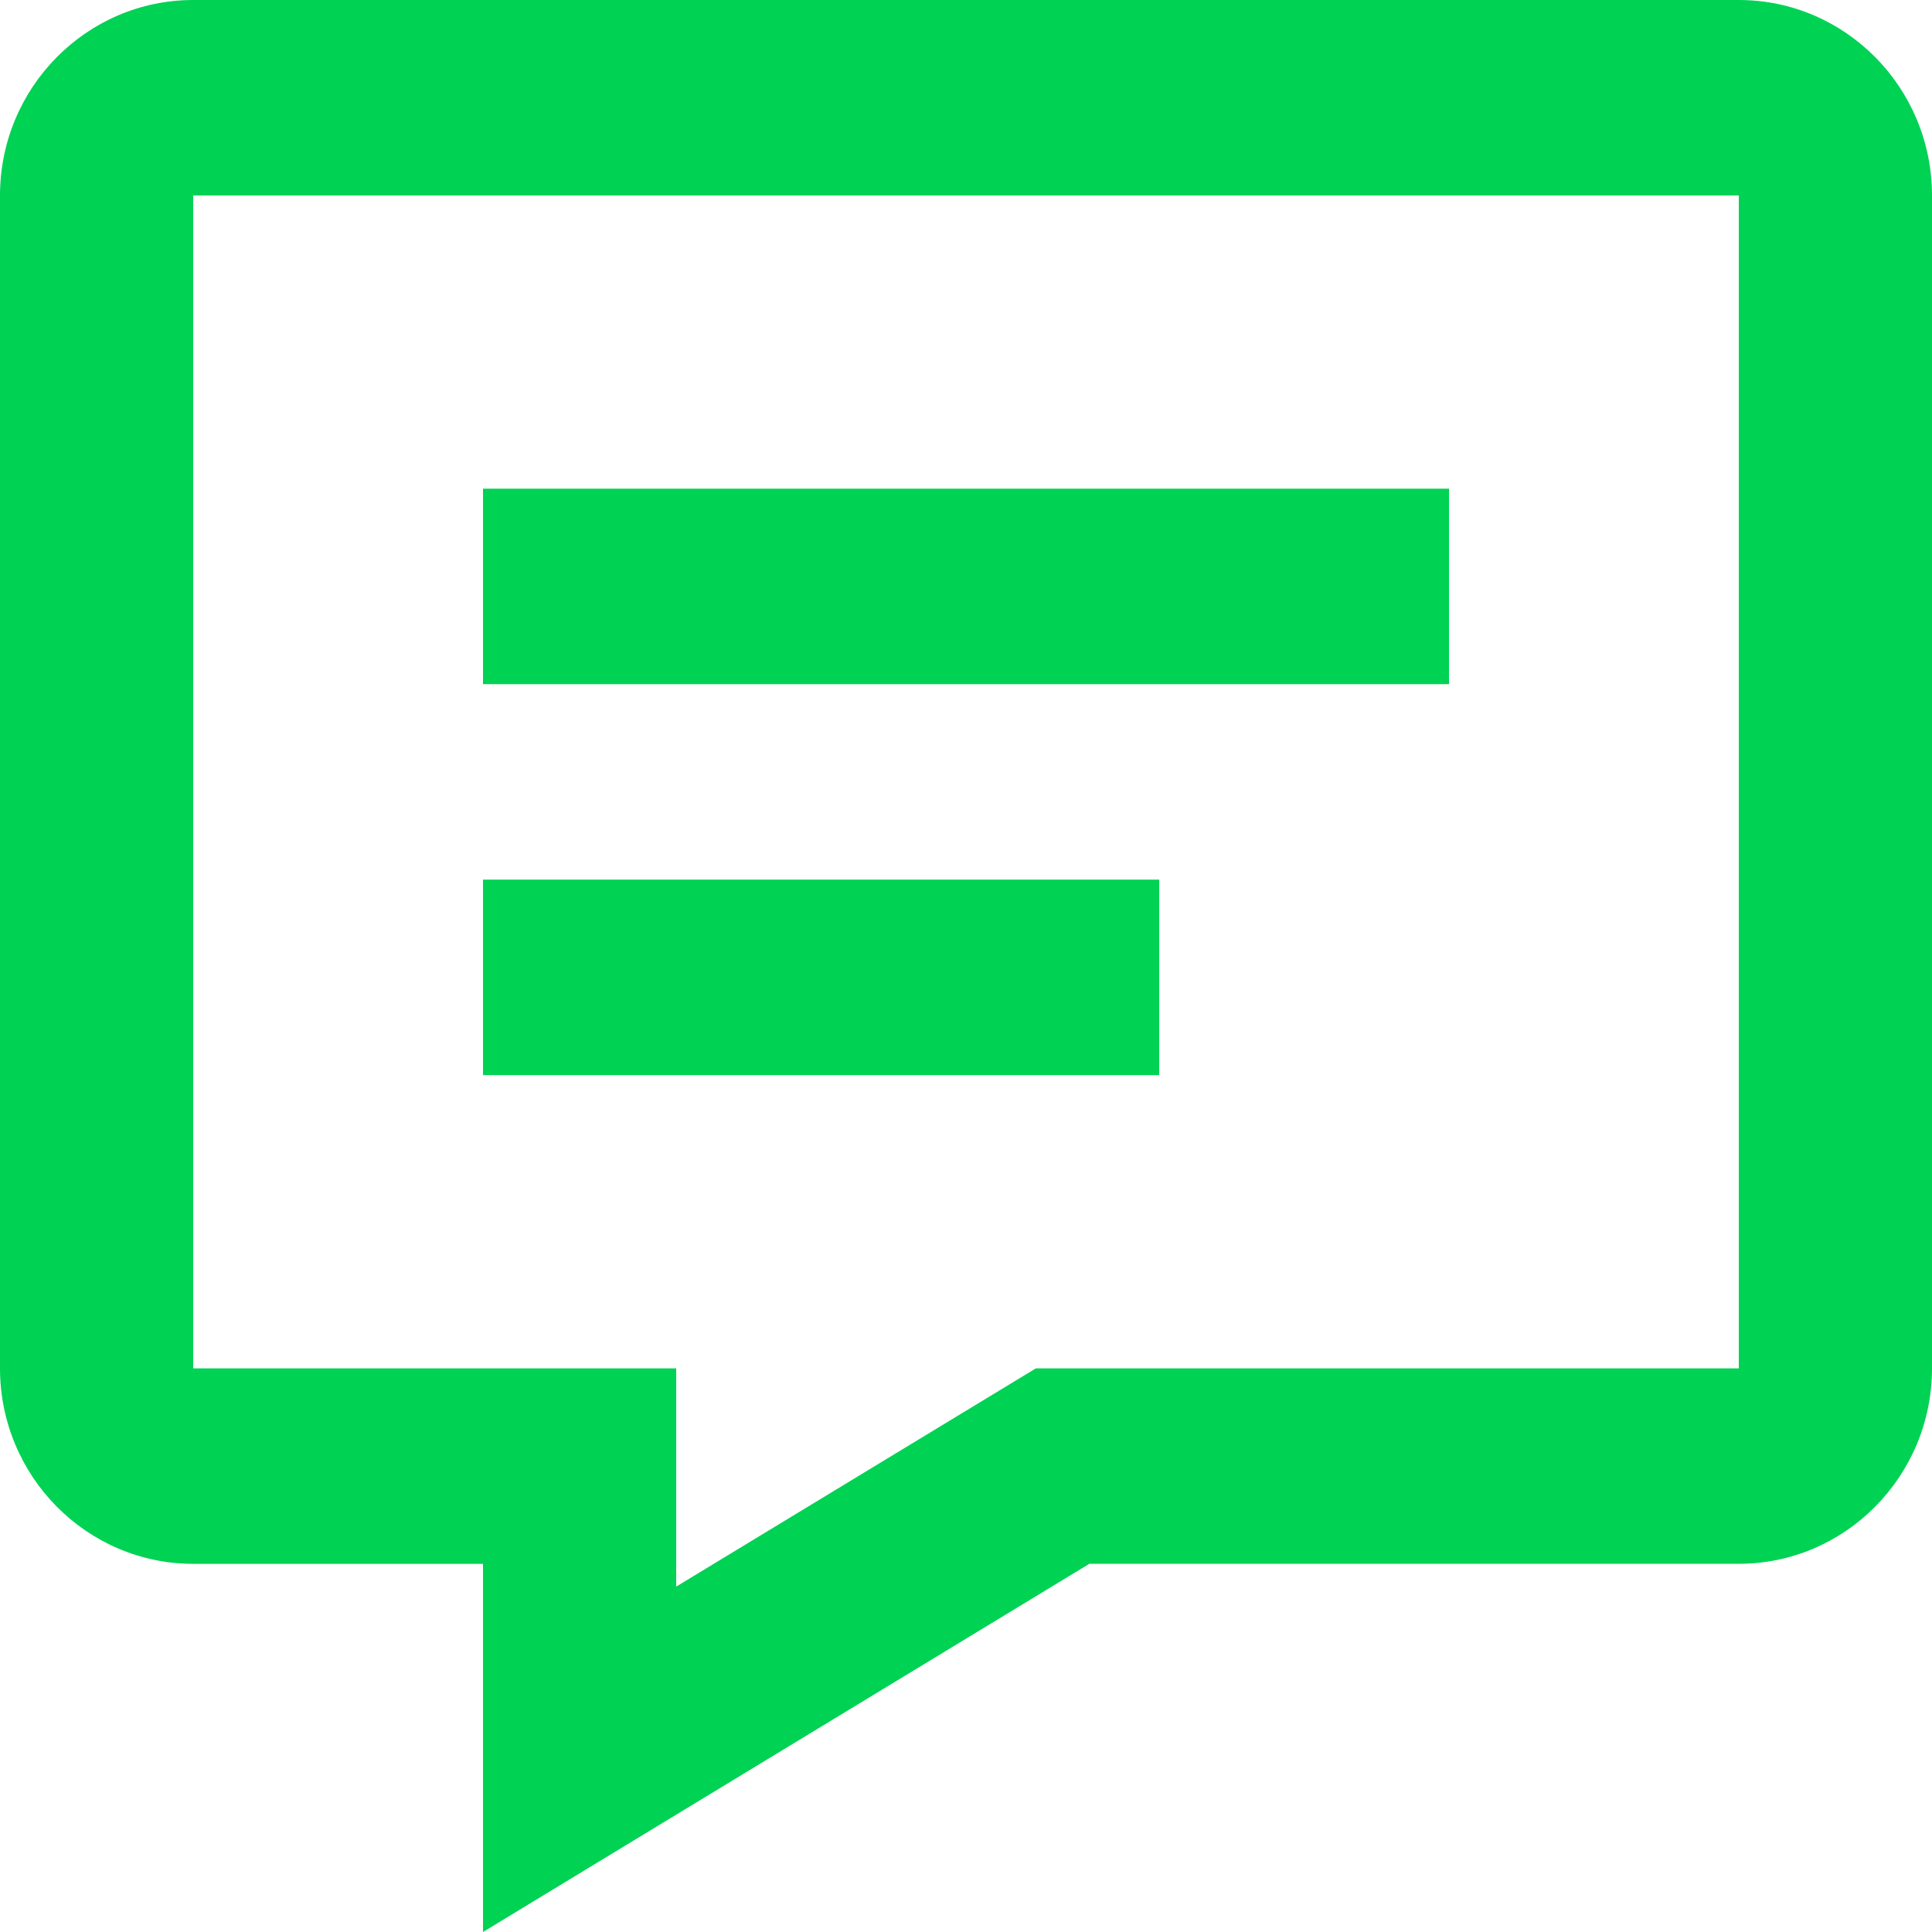 <?xml version="1.0" encoding="UTF-8" standalone="no"?>
<svg
   width="50"
   height="50"
   viewBox="0 0 50 50"
   fill="none"
   version="1.1"
   id="svg1156"
   sodipodi:docname="Dialog.svg"
   inkscape:version="1.1.2 (b8e25be833, 2022-02-05)"
   xmlns:inkscape="http://www.inkscape.org/namespaces/inkscape"
   xmlns:sodipodi="http://sodipodi.sourceforge.net/DTD/sodipodi-0.dtd"
   xmlns="http://www.w3.org/2000/svg"
   xmlns:svg="http://www.w3.org/2000/svg">
  <defs
     id="defs1160" />
  <sodipodi:namedview
     id="namedview1158"
     pagecolor="#505050"
     bordercolor="#ffffff"
     borderopacity="1"
     inkscape:pageshadow="0"
     inkscape:pageopacity="0"
     inkscape:pagecheckerboard="1"
     showgrid="false"
     width="50px"
     inkscape:zoom="11.902964"
     inkscape:cx="17.306613"
     inkscape:cy="32.386891"
     inkscape:window-width="1920"
     inkscape:window-height="1001"
     inkscape:window-x="-9"
     inkscape:window-y="-9"
     inkscape:window-maximized="1"
     inkscape:current-layer="svg1156" />
  <path
     d="M 45,0 H 5 C 2.243,0 0,2.269 0,5.059 V 35.413 c 0,2.79 2.243,5.059 5,5.059 h 7.5 V 50 L 28.192,40.471 H 45 c 2.757,0 5,-2.269 5,-5.059 V 5.059 C 50,2.269 47.758,0 45,0 Z m 0,35.413 H 26.808 L 17.5,41.061 V 35.413 H 5 V 5.059 h 40 z"
     fill="#000000"
     id="path1152"
     style="stroke-width:1;fill:#00d254;fill-opacity:1" />
  <path
     d="m 12.5,12.647 h 25 v 5.059 h -25 z m 0,10.118 H 30 v 5.059 H 12.5 Z"
     fill="#000000"
     id="path1154"
     style="stroke-width:1;fill:#00d254;fill-opacity:1" />
</svg>
